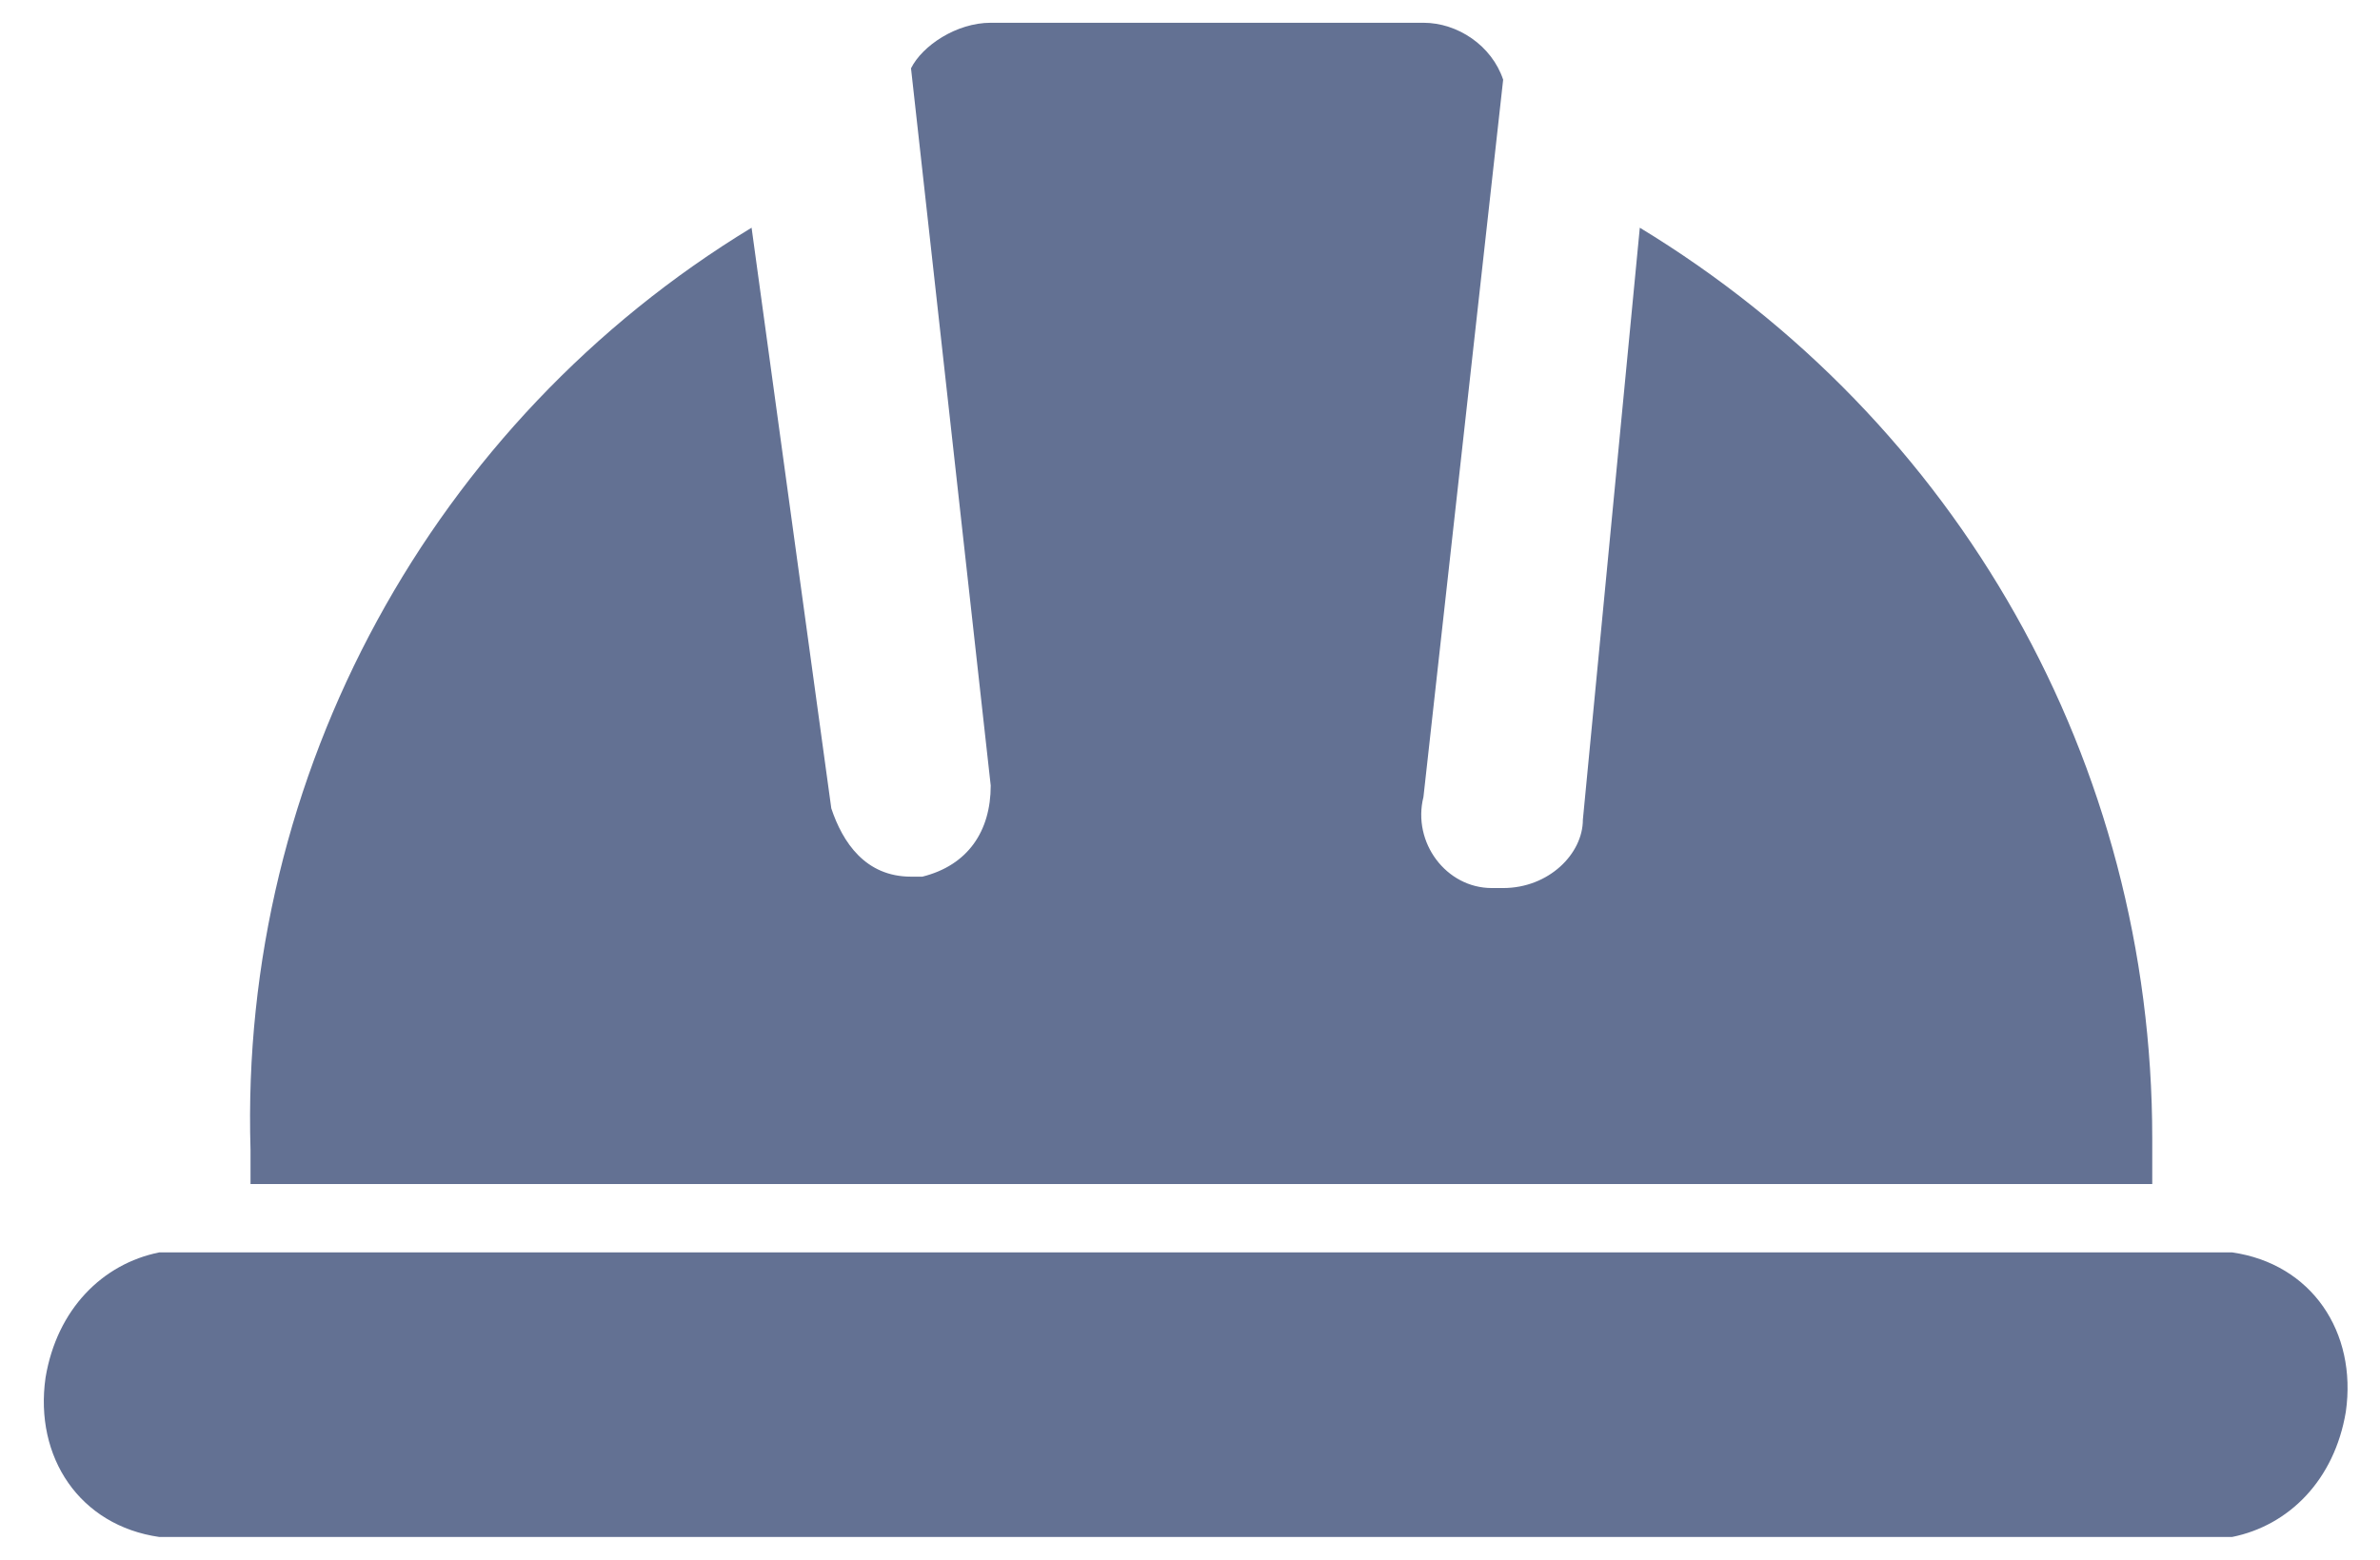 <?xml version="1.0" encoding="utf-8"?>
<!-- Generator: Adobe Illustrator 26.3.1, SVG Export Plug-In . SVG Version: 6.00 Build 0)  -->
<svg version="1.1" id="a" xmlns="http://www.w3.org/2000/svg" xmlns:xlink="http://www.w3.org/1999/xlink" x="0px" y="0px"
	 viewBox="0 0 20.9 13.7" style="enable-background:new 0 0 20.9 13.7;" xml:space="preserve">
<style type="text/css">
	.st0{fill:#637193;}
</style>
<g id="b" transform="translate(62 0)">
	<path id="c" class="st0" d="M-47.6,2l-0.5,5.2c0,0.3-0.3,0.6-0.7,0.6c0,0-0.1,0-0.1,0c-0.4,0-0.7-0.4-0.6-0.8l0.7-6.3
		c-0.1-0.3-0.4-0.5-0.7-0.5h-3.8c-0.3,0-0.6,0.2-0.7,0.4l0.7,6.3c0,0.4-0.2,0.7-0.6,0.8c0,0,0,0-0.1,0c-0.4,0-0.6-0.3-0.7-0.6
		L-55.4,2c-2.8,1.7-4.5,4.8-4.4,8.1v0.3h16.7V10C-43.1,6.7-44.8,3.7-47.6,2"/>
	<path id="d" class="st0" d="M-42.4,13.5h-18.2c-0.7-0.1-1.1-0.7-1-1.4c0.1-0.6,0.5-1,1-1.1h18.2c0.7,0.1,1.1,0.7,1,1.4
		C-41.5,13-41.9,13.4-42.4,13.5"/>
</g>
</svg>
